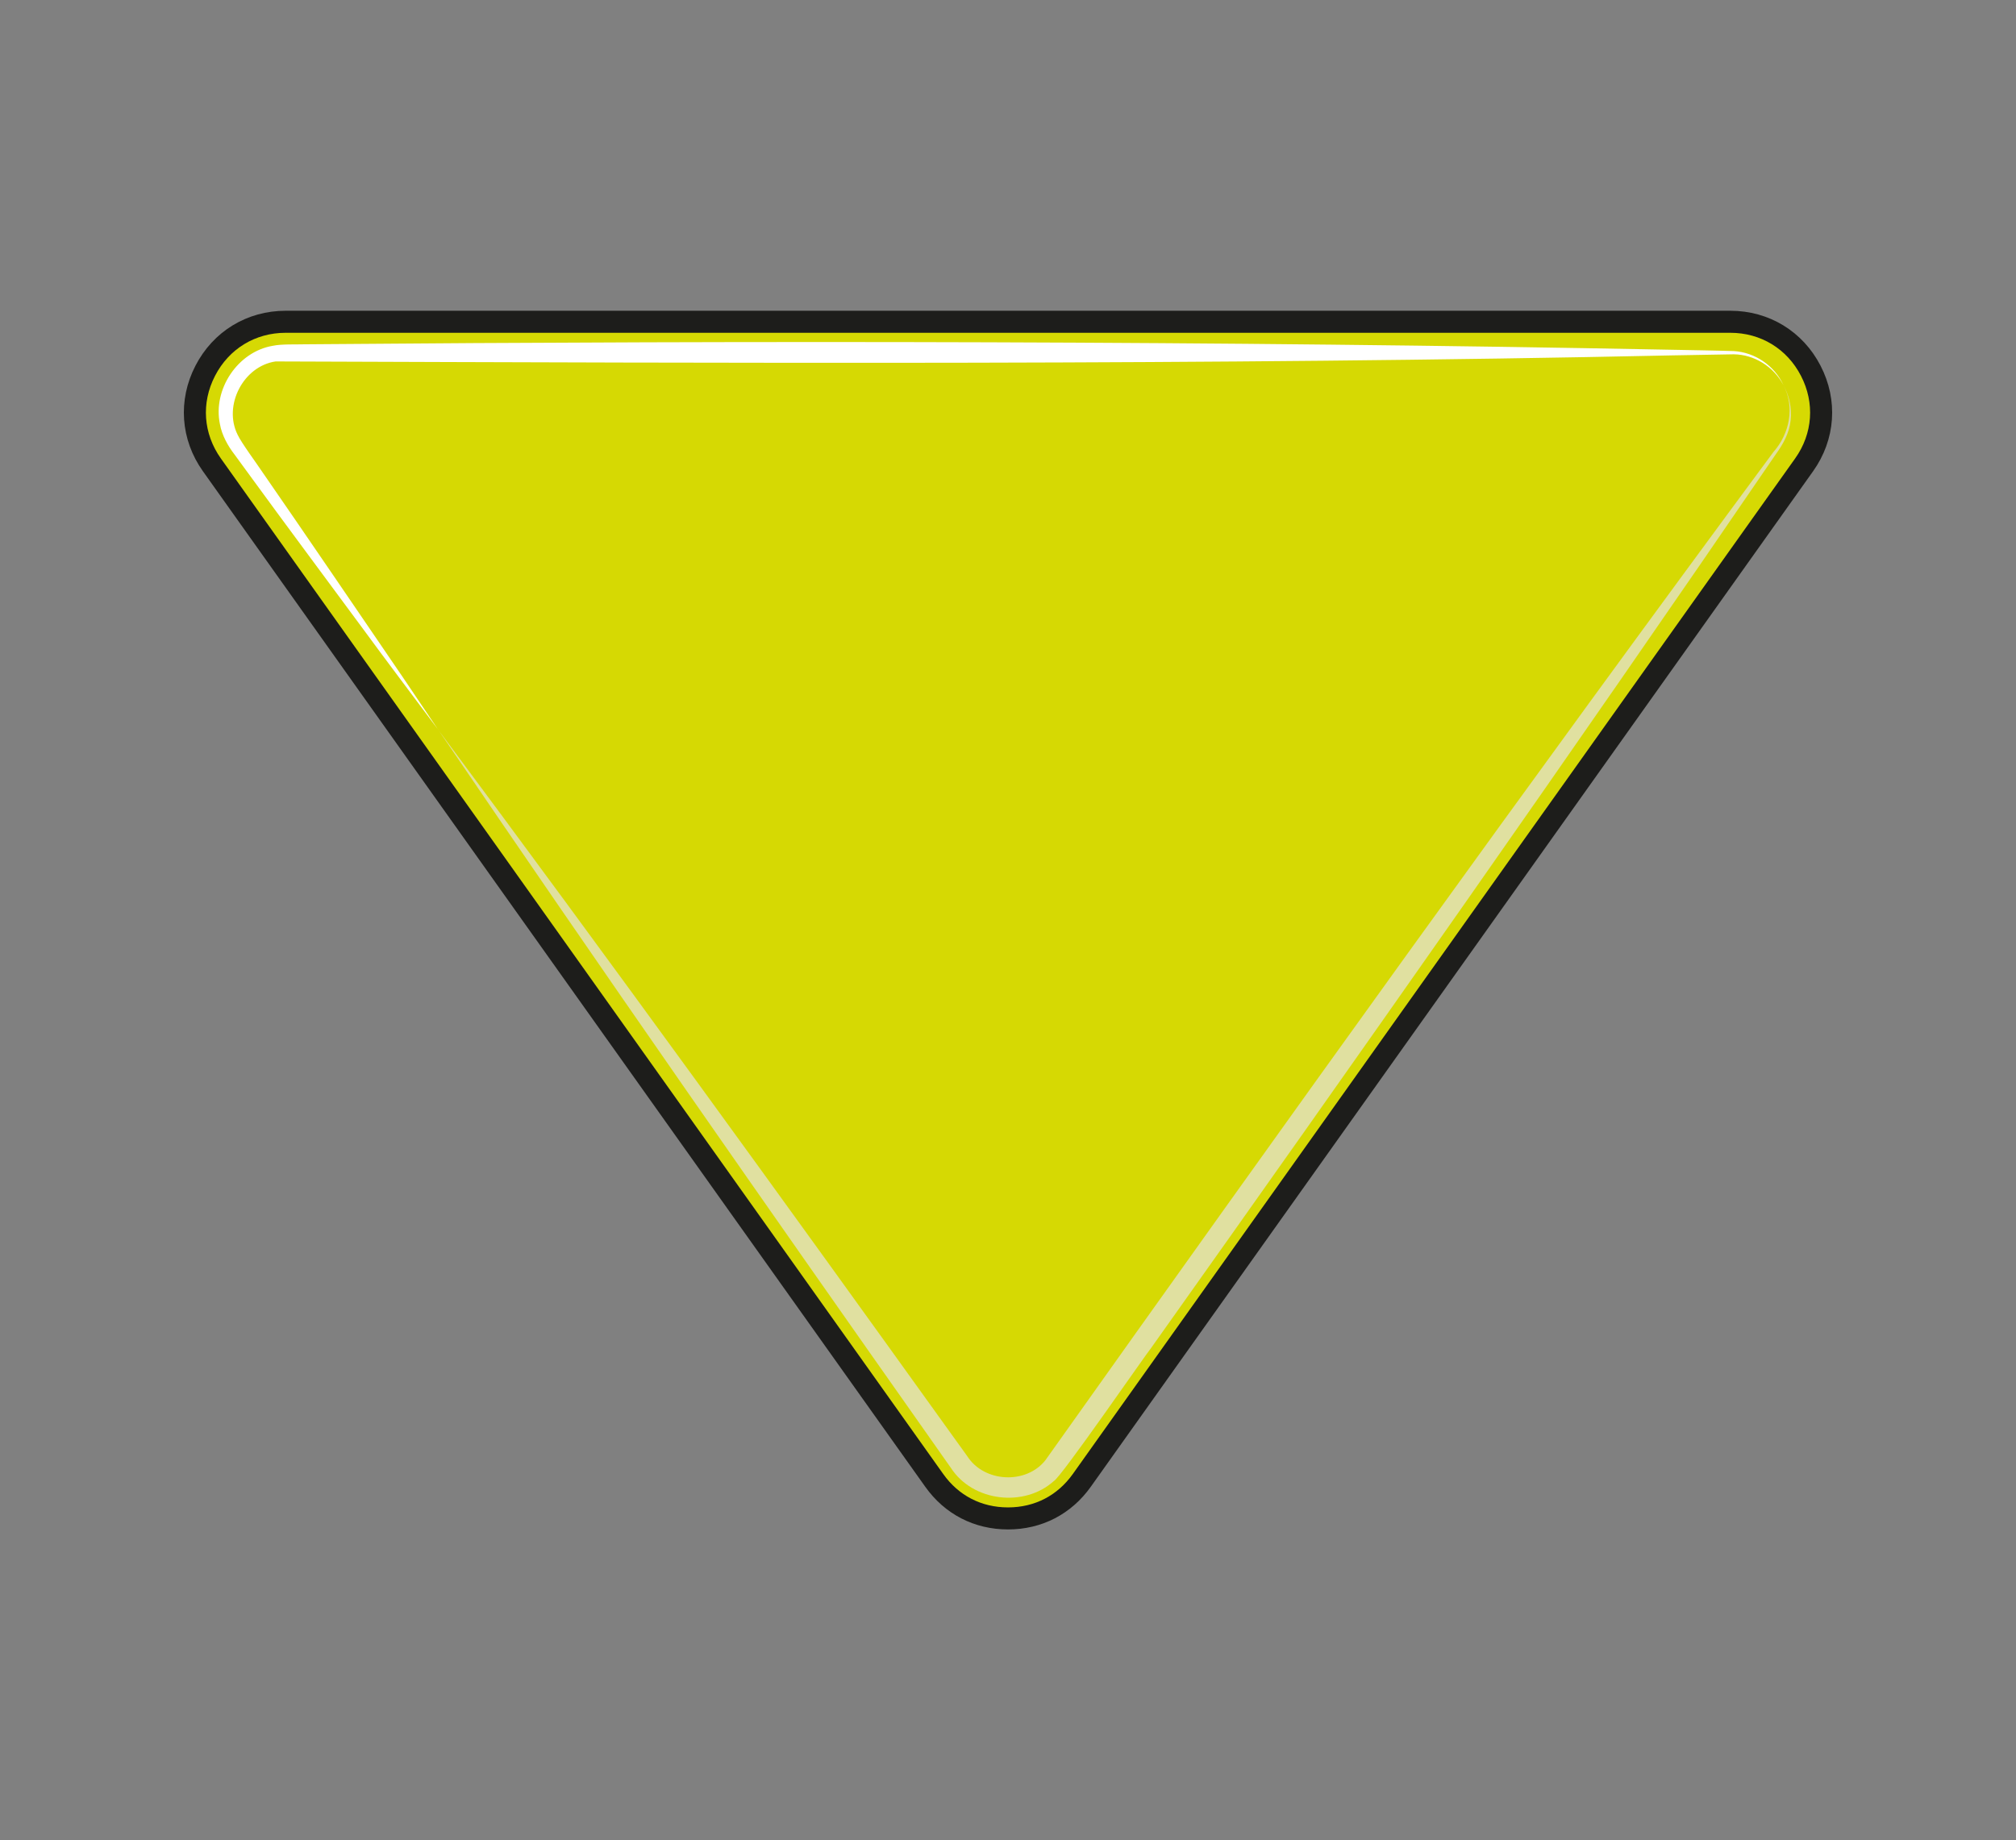 <?xml version="1.0" encoding="UTF-8"?><svg xmlns="http://www.w3.org/2000/svg" viewBox="0 0 457.38 417.54"><rect x="0" y="0" width="457.38" height="417.54" fill="#808080" stroke="none"/><defs><style>.cls-1{isolation:isolate;}.cls-2{mix-blend-mode:soft-light;}.cls-3{fill:#d6d903;stroke:#1d1d1b;stroke-miterlimit:10;stroke-width:5px;}.cls-4{fill:#fff;}.cls-4,.cls-5{stroke-width:0px;}.cls-6{mix-blend-mode:multiply;}.cls-5{fill:#e0e0a0;}</style></defs><g class="cls-1"><g id="Capa_18"><path class="cls-3" d="M228.69,344.53c-6.84,0-12.79-3.07-16.74-8.64L48.07,105.47c-4.54-6.39-5.11-14.36-1.51-21.33,3.59-6.97,10.41-11.13,18.26-11.13h327.74c7.85,0,14.67,4.16,18.26,11.13,3.6,6.96,3.04,14.94-1.51,21.33l-163.87,230.42c-3.96,5.57-9.9,8.64-16.74,8.64Z"/><g class="cls-2"><path class="cls-4" d="M404.6,87.35c-2.19-4.15-6.59-6.92-11.28-6.96,0,0-14.07.25-14.07.25-104.25,2.23-212.43,1.73-316.72,1.37-7.34,1.07-11.93,10-8.62,16.63.82,1.79,4.53,6.81,5.7,8.59,8.96,12.93,22.97,33.53,31.84,46.52,0,0,7.87,11.69,7.87,11.69-4.21-5.63-12.71-16.92-16.85-22.6-5.51-7.46-19.83-26.75-25.1-34.02,0,0-4.16-5.69-4.16-5.69-1.48-1.9-2.87-4.39-3.31-6.88-1.66-7.87,4-16.44,11.99-17.79,2.04-.43,5.23-.27,7.35-.34,102.05-.86,208.03-.76,310.01,1.24,4.71.1,9.38.15,14.11.3,4.81.28,9.24,3.33,11.24,7.68h0Z"/></g><g class="cls-6"><path class="cls-5" d="M99.32,165.45c39.2,52.66,78.27,106.66,116.52,159.94.71.95,2.9,4.06,3.61,5.02,3.83,5.98,13.35,6.46,17.73.91,53.7-75.6,110.11-154.36,165.19-228.79,3.66-4.14,4.87-10.16,2.24-15.18,1.32,2.41,1.95,5.23,1.64,8.01-.27,2.79-1.67,5.37-3.28,7.59-45.54,66.68-94.81,136.71-141.69,202.74-1.63,2.04-20.53,29.49-22.19,30.36-6.72,6.07-18.42,4.66-23.35-2.98-.72-.97-2.81-4.02-3.56-5.06-37.78-53.6-75.96-108.27-112.84-162.56h0Z"/></g></g></g></svg>